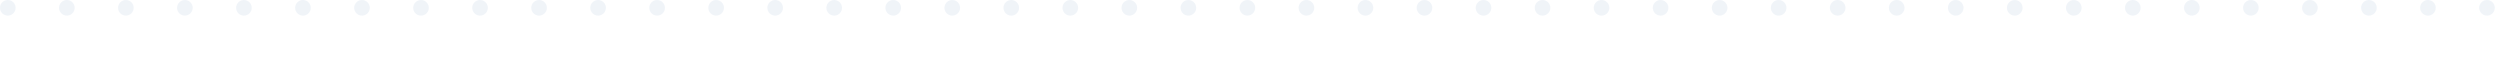 <svg width="1440" height="34" viewBox="0 0 1440 34" fill="none" xmlns="http://www.w3.org/2000/svg">
<g opacity="0.5">
<circle cx="4.5" cy="4.5" r="4.5" fill="#E1E9F2"/>
<circle cx="38.5" cy="4.5" r="4.5" fill="#E1E9F2"/>
<circle cx="72.5" cy="4.5" r="4.5" fill="#E1E9F2"/>
<circle cx="106.5" cy="4.5" r="4.5" fill="#E1E9F2"/>
<circle cx="140.5" cy="4.5" r="4.5" fill="#E1E9F2"/>
<circle cx="174.5" cy="4.5" r="4.5" fill="#E1E9F2"/>
<circle cx="208.5" cy="4.5" r="4.5" fill="#E1E9F2"/>
<circle cx="242.5" cy="4.5" r="4.5" fill="#E1E9F2"/>
<circle cx="276.5" cy="4.5" r="4.5" fill="#E1E9F2"/>
<circle cx="310.5" cy="4.5" r="4.5" fill="#E1E9F2"/>
<circle cx="344.5" cy="4.5" r="4.5" fill="#E1E9F2"/>
<circle cx="378.5" cy="4.5" r="4.5" fill="#E1E9F2"/>
<circle cx="412.5" cy="4.5" r="4.5" fill="#E1E9F2"/>
<circle cx="446.5" cy="4.5" r="4.5" fill="#E1E9F2"/>
<circle cx="480.5" cy="4.5" r="4.5" fill="#E1E9F2"/>
<circle cx="514.5" cy="4.5" r="4.5" fill="#E1E9F2"/>
<circle cx="548.5" cy="4.5" r="4.5" fill="#E1E9F2"/>
<circle cx="582.5" cy="4.5" r="4.5" fill="#E1E9F2"/>
<circle cx="616.5" cy="4.5" r="4.5" fill="#E1E9F2"/>
<circle cx="650.5" cy="4.5" r="4.5" fill="#E1E9F2"/>
<circle cx="684.5" cy="4.5" r="4.5" fill="#E1E9F2"/>
<circle cx="718.5" cy="4.5" r="4.5" fill="#E1E9F2"/>
<circle cx="752.5" cy="4.5" r="4.5" fill="#E1E9F2"/>
<circle cx="786.5" cy="4.5" r="4.5" fill="#E1E9F2"/>
<circle cx="820.5" cy="4.5" r="4.5" fill="#E1E9F2"/>
<circle cx="854.5" cy="4.5" r="4.5" fill="#E1E9F2"/>
<circle cx="888.5" cy="4.5" r="4.5" fill="#E1E9F2"/>
<circle cx="922.5" cy="4.5" r="4.5" fill="#E1E9F2"/>
<circle cx="956.5" cy="4.5" r="4.5" fill="#E1E9F2"/>
<circle cx="990.5" cy="4.5" r="4.5" fill="#E1E9F2"/>
<circle cx="1024.5" cy="4.5" r="4.5" fill="#E1E9F2"/>
<circle cx="1058.5" cy="4.5" r="4.5" fill="#E1E9F2"/>
<circle cx="1092.5" cy="4.5" r="4.5" fill="#E1E9F2"/>
<circle cx="1126.5" cy="4.5" r="4.5" fill="#E1E9F2"/>
<circle cx="1160.5" cy="4.5" r="4.5" fill="#E1E9F2"/>
<circle cx="1194.5" cy="4.5" r="4.5" fill="#E1E9F2"/>
<circle cx="1228.5" cy="4.5" r="4.5" fill="#E1E9F2"/>
<circle cx="1262.5" cy="4.5" r="4.5" fill="#E1E9F2"/>
<circle cx="1296.5" cy="4.5" r="4.5" fill="#E1E9F2"/>
<circle cx="1330.5" cy="4.5" r="4.5" fill="#E1E9F2"/>
<circle cx="1364.5" cy="4.5" r="4.5" fill="#E1E9F2"/>
<circle cx="1398.5" cy="4.5" r="4.5" fill="#E1E9F2"/>
<circle cx="1432.5" cy="4.5" r="4.5" fill="#E1E9F2"/>
</g>
</svg>
